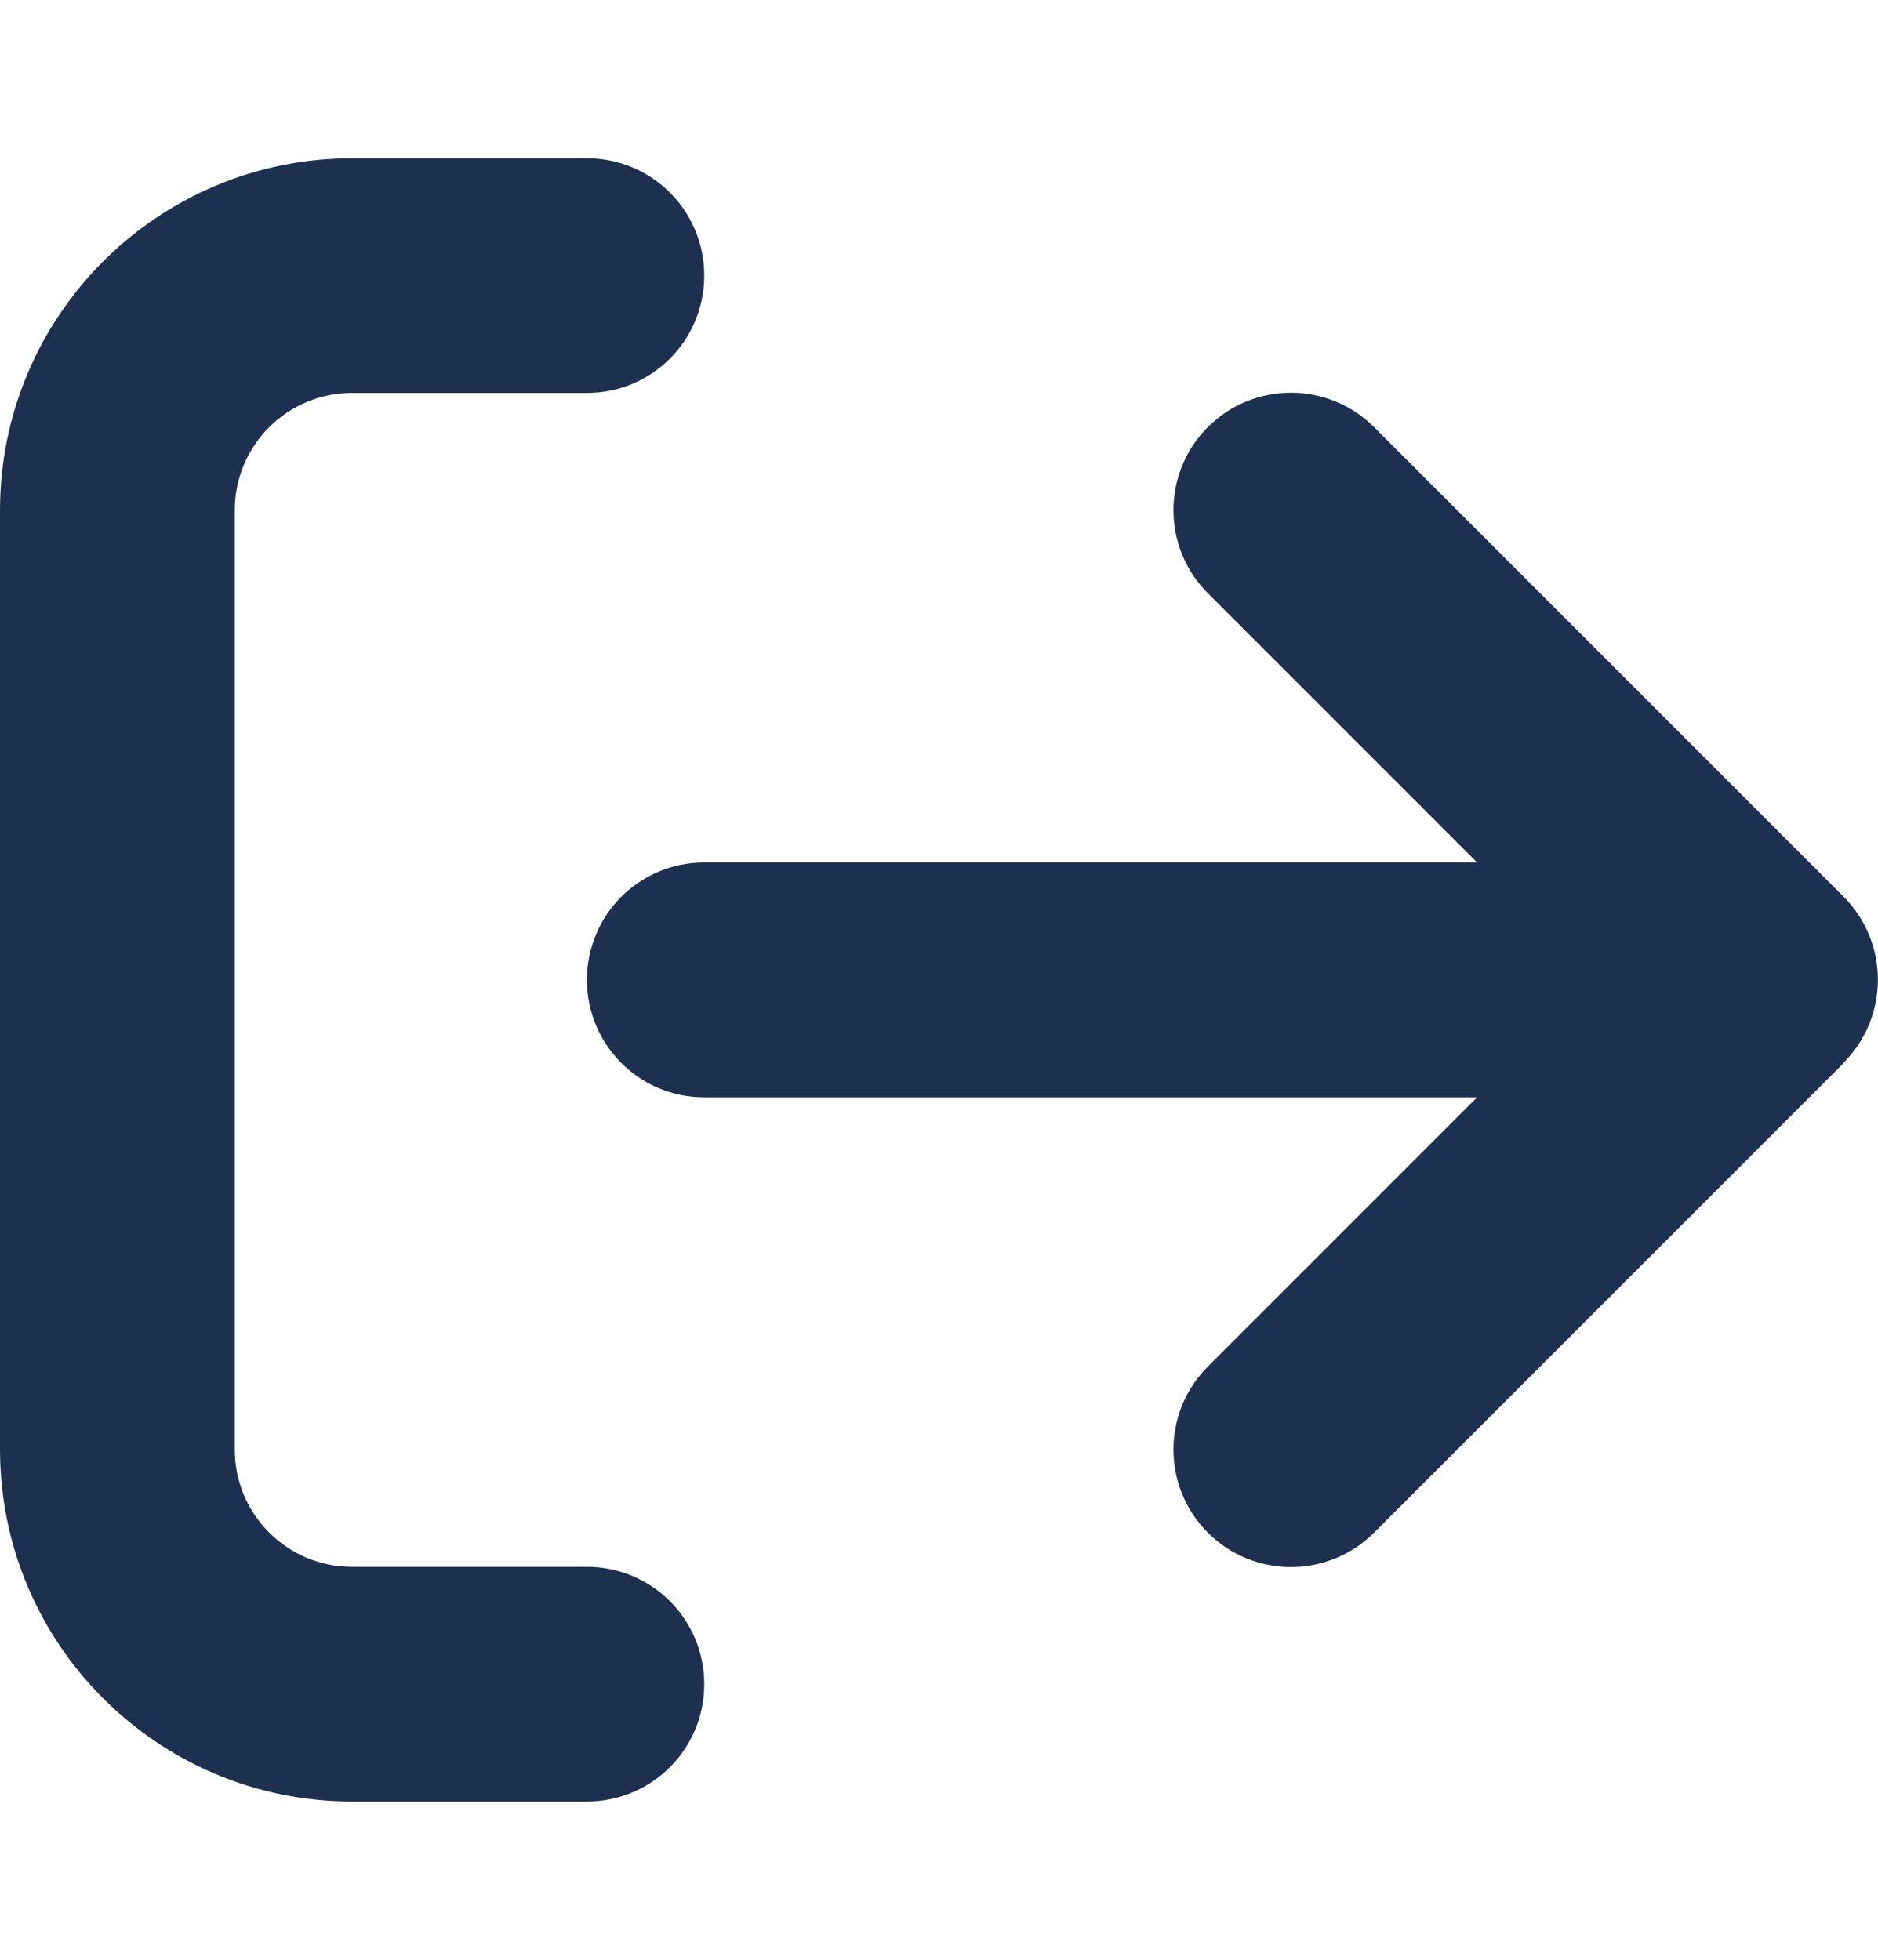 <svg width="23" height="24" viewBox="0 0 23 24" fill="none" xmlns="http://www.w3.org/2000/svg">
<g id="arrow-right-from-bracket-solid 1">
<path id="Vector" d="M22.578 13.015C23.139 12.454 23.139 11.542 22.578 10.98L16.828 5.23C16.266 4.669 15.354 4.669 14.793 5.23C14.231 5.792 14.231 6.704 14.793 7.265L18.09 10.562H8.625C7.83 10.562 7.188 11.205 7.188 12C7.188 12.795 7.83 13.438 8.625 13.438H18.09L14.793 16.735C14.231 17.296 14.231 18.208 14.793 18.77C15.354 19.331 16.266 19.331 16.828 18.77L22.578 13.02V13.015ZM7.188 4.812C7.983 4.812 8.625 4.17 8.625 3.375C8.625 2.58 7.983 1.938 7.188 1.938H4.312C1.932 1.938 0 3.869 0 6.25V17.75C0 20.131 1.932 22.062 4.312 22.062H7.188C7.983 22.062 8.625 21.42 8.625 20.625C8.625 19.83 7.983 19.188 7.188 19.188H4.312C3.517 19.188 2.875 18.545 2.875 17.75V6.25C2.875 5.455 3.517 4.812 4.312 4.812H7.188Z" fill="#1E3050"/>
</g>
</svg>
